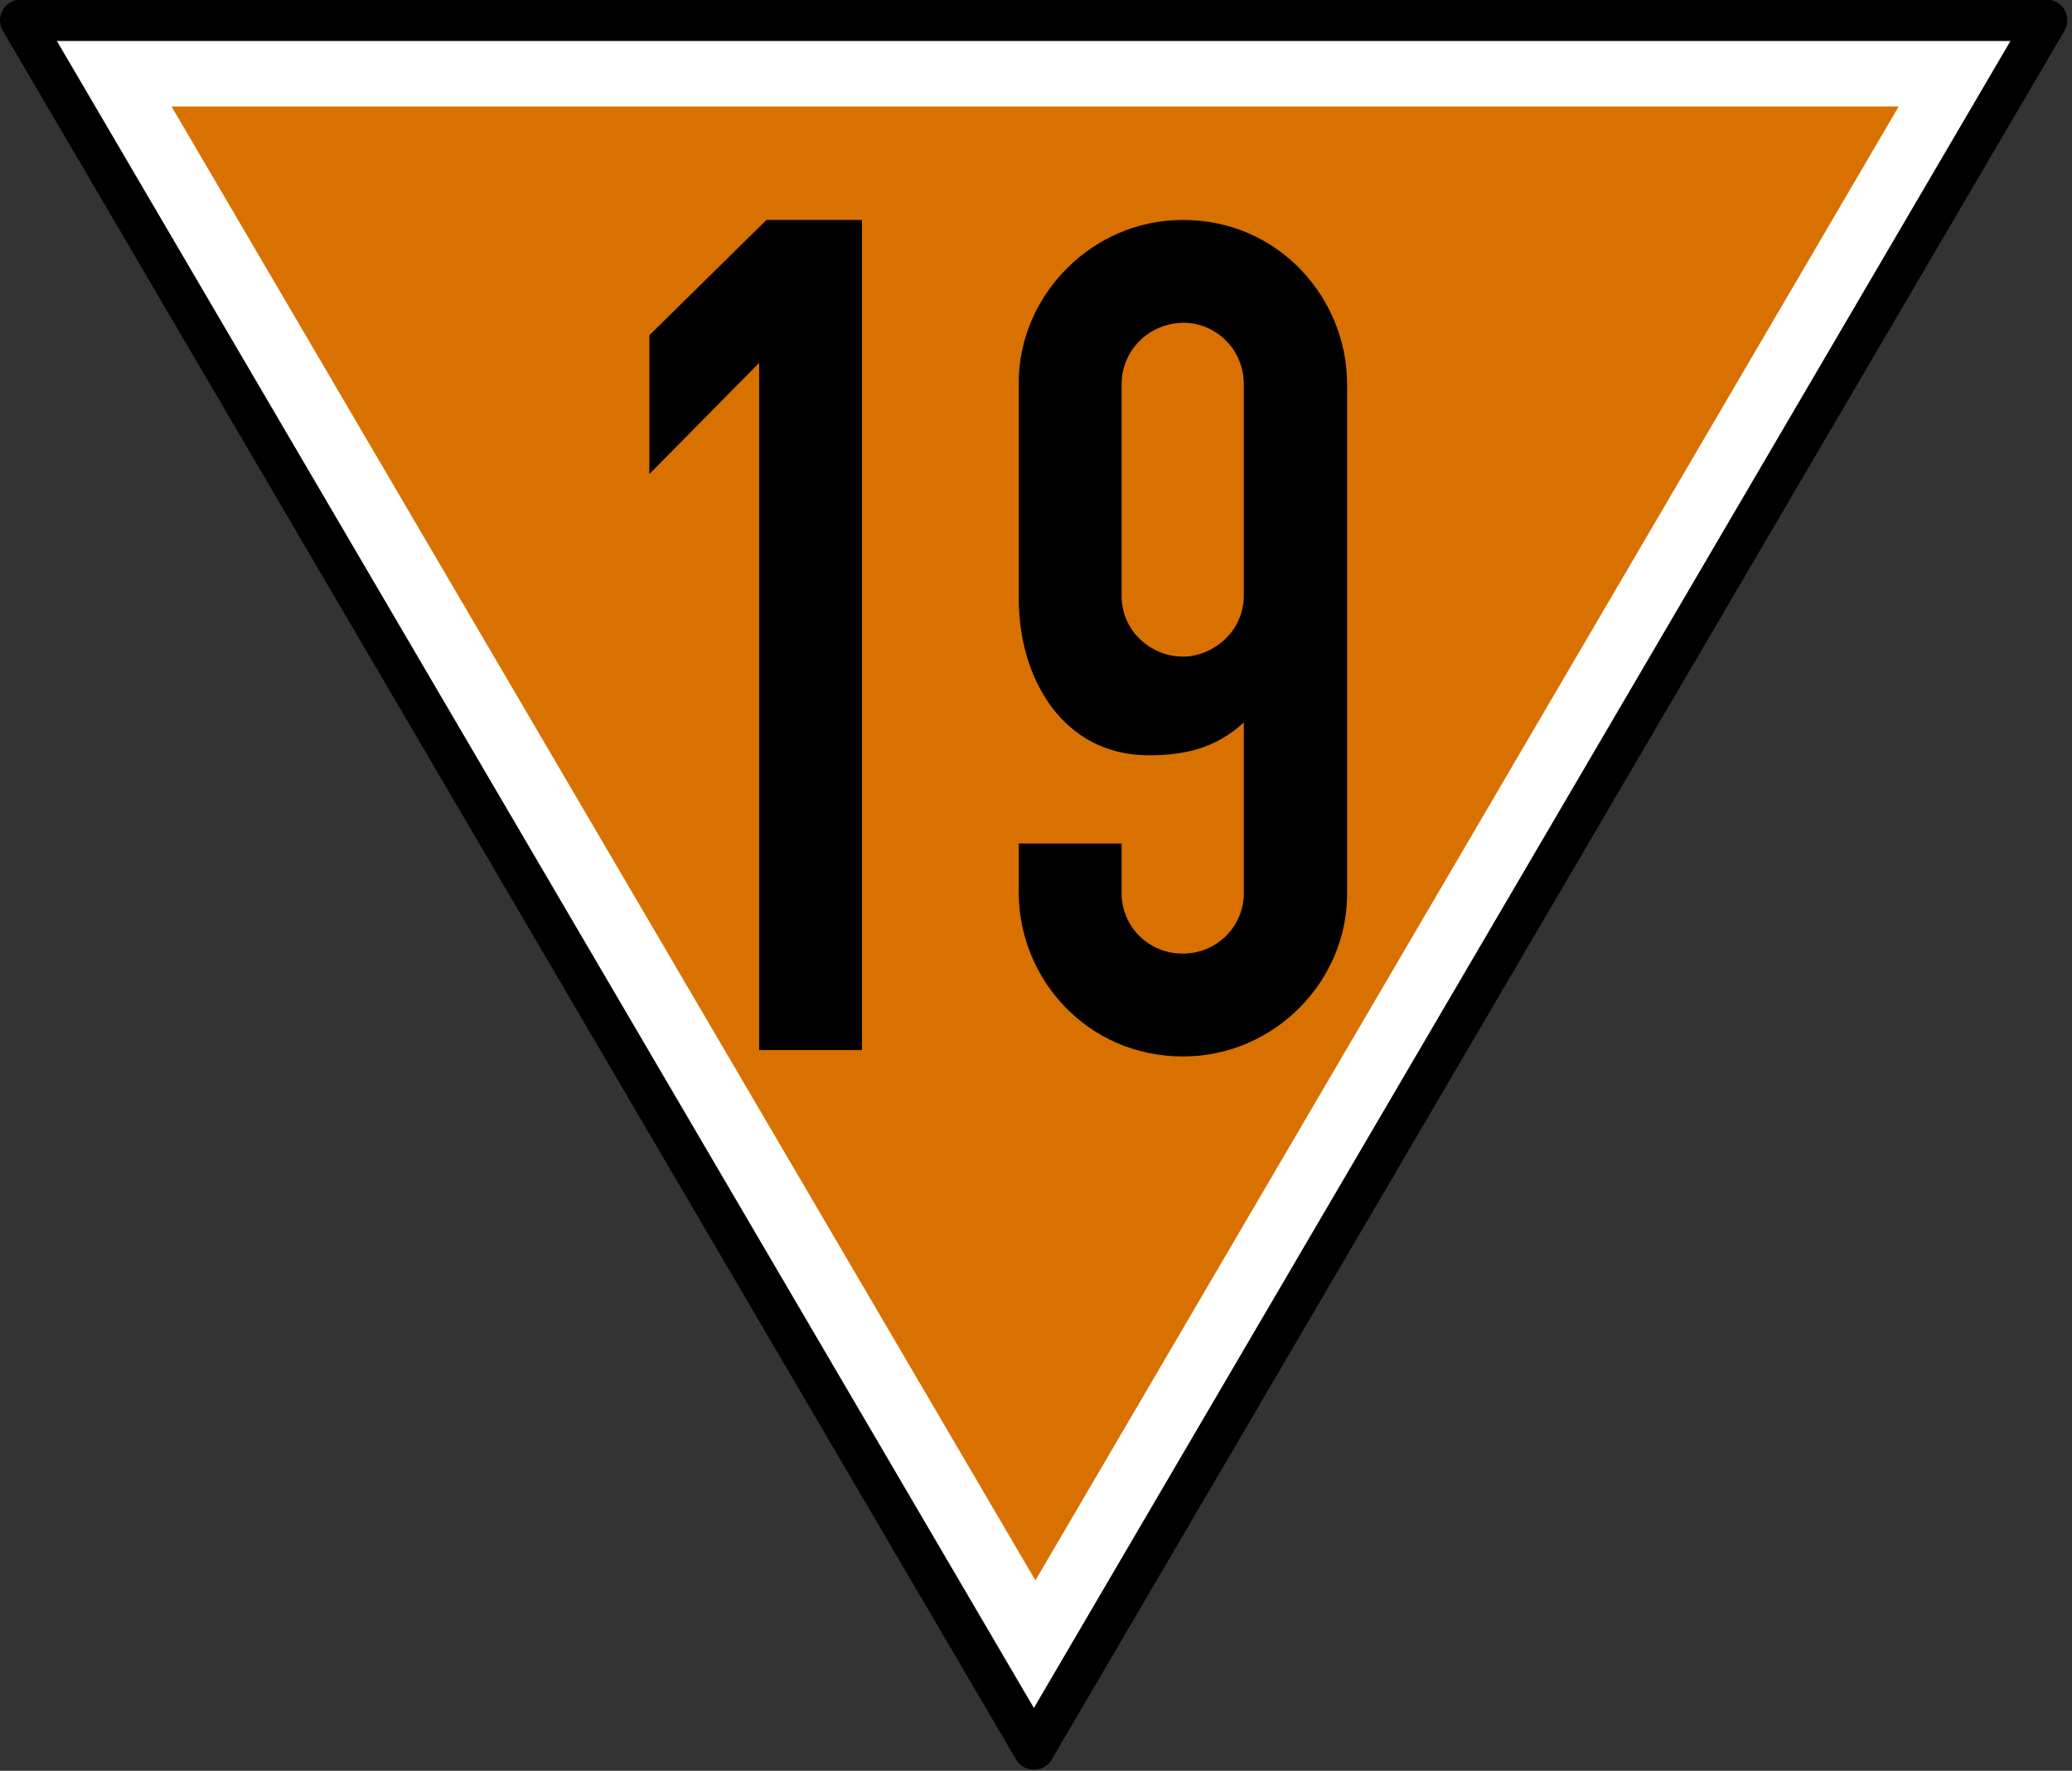 <?xml version="1.0" encoding="UTF-8"?>
<svg xmlns="http://www.w3.org/2000/svg" xmlns:xlink="http://www.w3.org/1999/xlink" width="17.55" height="15" viewBox="0 0 17.55 15">
<rect x="0" y="0" width="17.55" height="15" fill="#333333" stroke="none"/>
<path fill-rule="nonzero" fill="rgb(100%, 100%, 100%)" fill-opacity="1" stroke-width="9" stroke-linecap="round" stroke-linejoin="round" stroke="rgb(0%, 0%, 0%)" stroke-opacity="1" stroke-miterlimit="4" d="M 4.501 -205.289 L 224.541 170.179 L 444.481 -205.289 Z M 4.501 -205.289 " transform="matrix(0.039, 0, 0, 0.039, 0, 8.178)"/>
<path fill-rule="nonzero" fill="rgb(85.098%, 44.314%, 0%)" fill-opacity="1" d="M 1.453 0.902 L 8.77 13.387 L 16.082 0.902 Z M 1.453 0.902 "/>
<path fill-rule="nonzero" fill="rgb(0%, 0%, 0%)" fill-opacity="1" d="M 6.492 1.863 L 5.5 2.84 L 5.5 4.016 L 6.43 3.074 L 6.43 8.895 L 7.301 8.895 L 7.301 1.863 Z M 6.492 1.863 "/>
<path fill-rule="nonzero" fill="rgb(0%, 0%, 0%)" fill-opacity="1" d="M 10.02 8.949 C 10.801 8.949 11.418 8.301 11.41 7.562 L 11.41 3.254 C 11.41 2.527 10.832 1.863 10.02 1.863 C 9.238 1.863 8.621 2.516 8.629 3.254 L 8.629 5.074 C 8.629 5.742 9 6.398 9.73 6.398 C 10.051 6.398 10.301 6.332 10.535 6.121 L 10.535 7.586 C 10.523 7.859 10.301 8.078 10.016 8.078 C 9.738 8.078 9.5 7.859 9.5 7.562 L 9.5 7.145 L 8.629 7.145 L 8.629 7.562 C 8.629 8.289 9.207 8.949 10.02 8.949 Z M 10.02 5.562 C 9.75 5.562 9.5 5.348 9.5 5.047 L 9.5 3.254 C 9.5 2.973 9.727 2.738 10.023 2.734 C 10.297 2.734 10.535 2.957 10.535 3.254 L 10.535 5.047 C 10.535 5.352 10.27 5.562 10.02 5.562 Z M 10.02 5.562 "/>
</svg>

